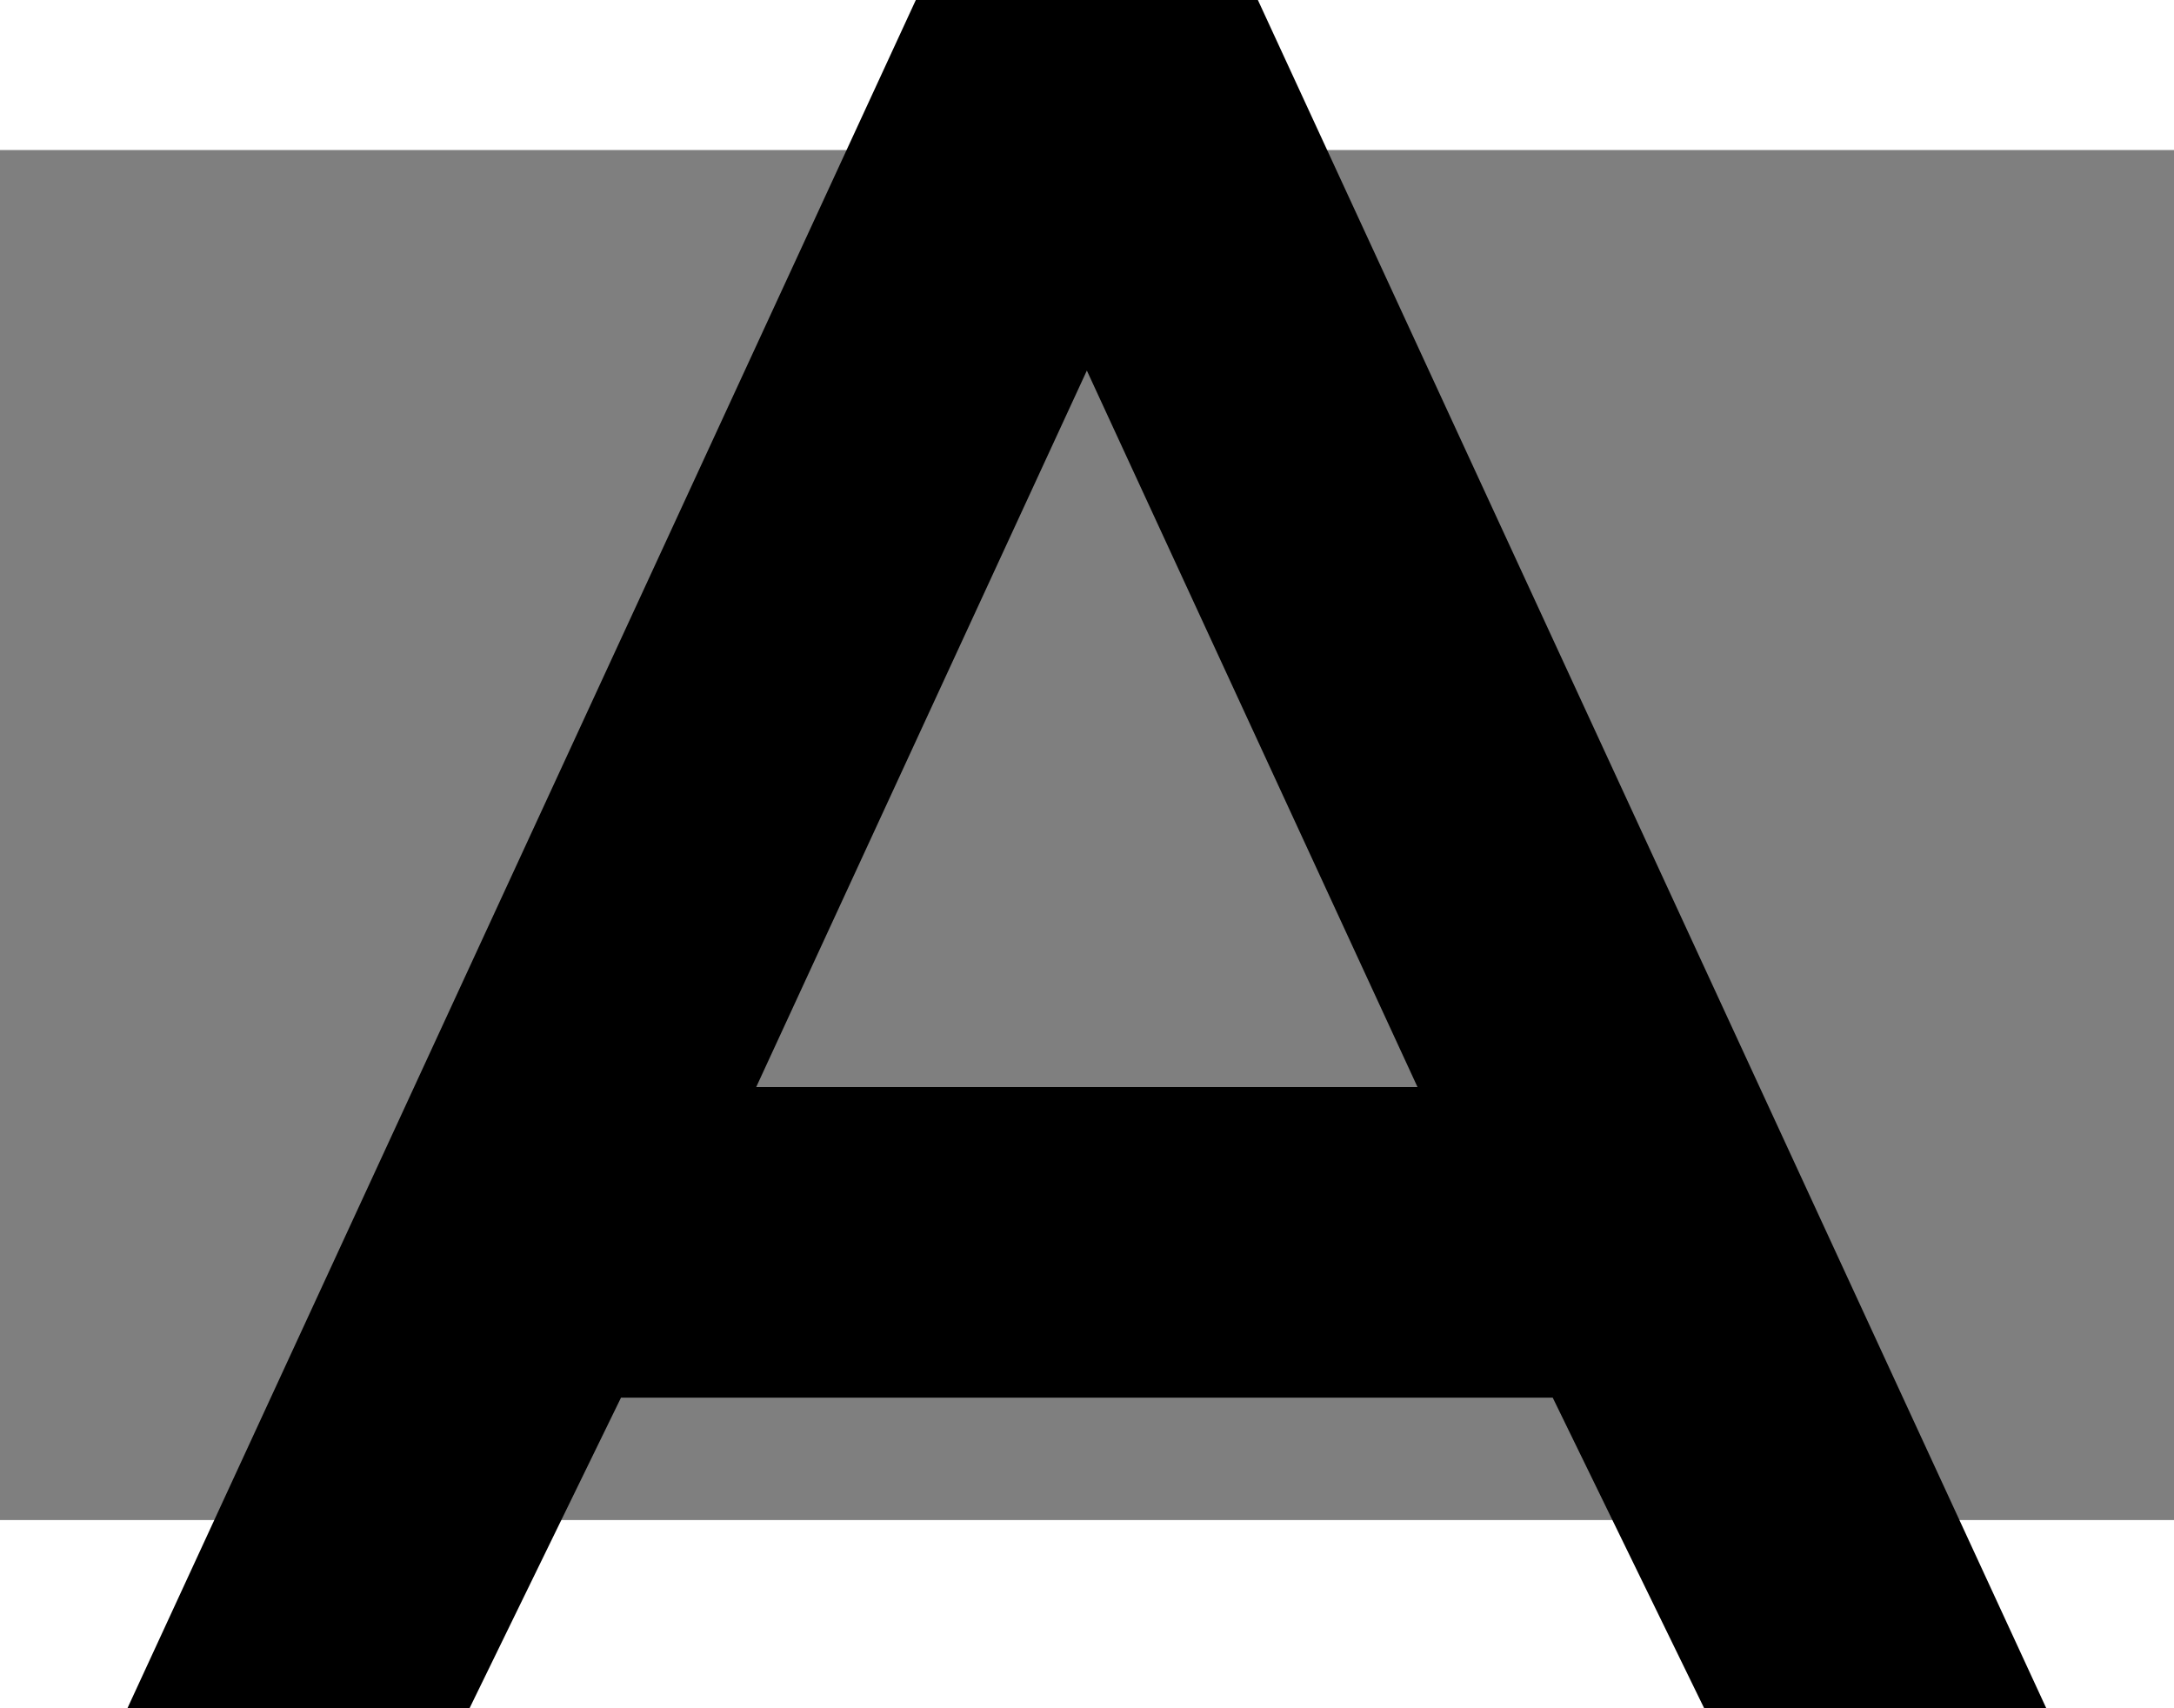 <?xml version="1.0" encoding="UTF-8" standalone="no"?>
<svg
   xmlns:dc="http://purl.org/dc/elements/1.1/"
   xmlns:cc="http://creativecommons.org/ns#"
   xmlns:rdf="http://www.w3.org/1999/02/22-rdf-syntax-ns#"
   xmlns:svg="http://www.w3.org/2000/svg"
   xmlns="http://www.w3.org/2000/svg"
   version="1.1"
   width="512"
   viewBox="0 0 409.294 321.589"
   height="402.287"
   enable-background="new 0 0 409.294 409.294"
   id="Capa_1">
  <defs
     id="defs9" />
  <path
     id="path2"
     d="m 116.915,263.118 h 175.412 l 28.516,58.471 H 385.25 L 236.819,0 H 172.421 L 23.991,321.588 H 88.398 Z M 204.62,69.762 266.872,204.647 H 142.369 Z" />
  <path
     id="path4"
     d="M 0,28.245 V 286.159 H 409.294 V 28.245 Z"
     style="stroke-width:2.1;opacity:0.5" />
</svg>
